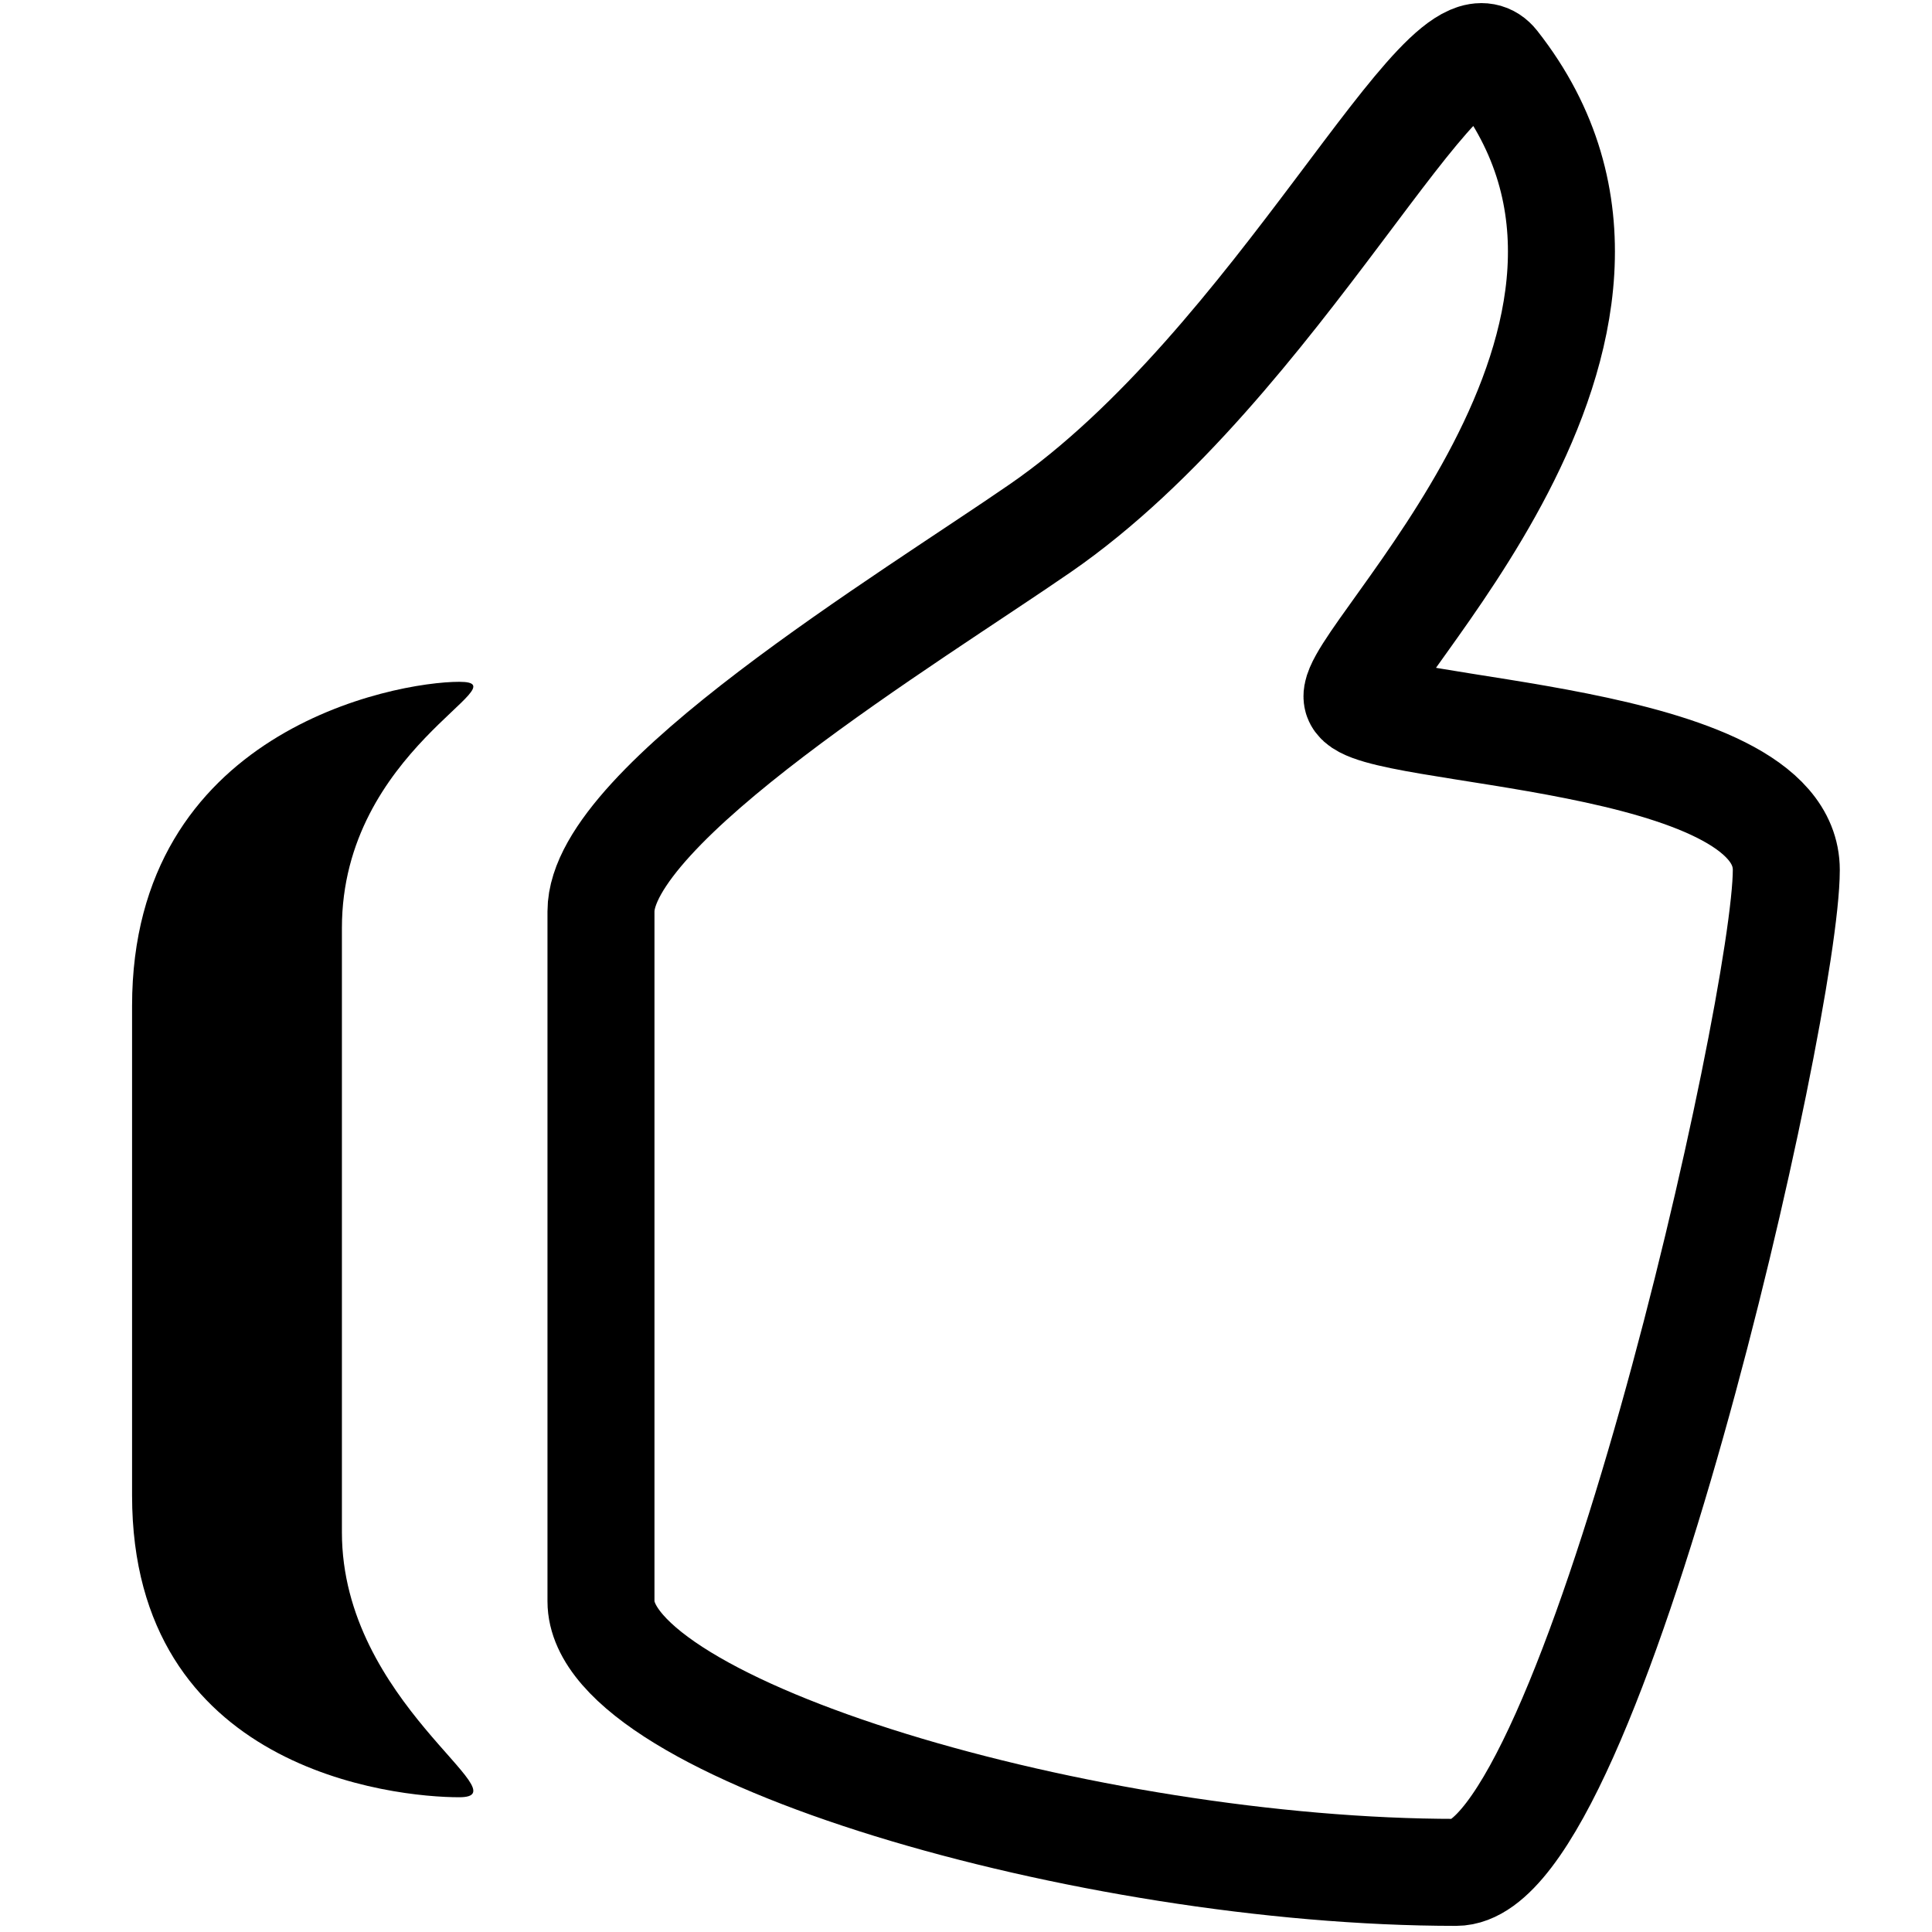 <?xml version="1.0" encoding="UTF-8" standalone="no"?>
<svg width="512px" height="512px" viewBox="0 0 512 512" version="1.1" xmlns="http://www.w3.org/2000/svg" xmlns:xlink="http://www.w3.org/1999/xlink">
    <!-- Generator: Sketch 3.8.1 (29687) - http://www.bohemiancoding.com/sketch -->
    <title>512</title>
    <desc>Created with Sketch.</desc>
    <defs></defs>
    <g id="Page-1" stroke="none" stroke-width="1" fill="none" fill-rule="evenodd">
        <g id="512">
            <g id="like" transform="translate(35, 15)">
                <path d="M361.239,1.91 C348.122,-14.713 303.75,81.454 240.693,124.966 C205.907,148.987 124.265,198.294 124.265,226.534 L124.265,409.361 C124.265,443.367 253.293,481.198 350.878,481.198 C386.611,481.198 438.388,251.961 438.388,215.536 C438.388,178.999 328.146,179.618 324.702,170.111 C321.258,160.604 417.178,72.931 361.239,1.91 Z" id="Shape" stroke="#000000" stroke-width="28.353"></path>
                <path d="M2.84217094e-14,251.589 L2.84217094e-14,381.3 C2.84217094e-14,454.138 69.416,461.289 86.698,461.289 C104.008,461.289 55.61,436.201 55.61,391.068 L55.61,230.929 C55.61,183.629 104.008,165.688 86.698,165.688 C69.416,165.688 2.84217094e-14,178.752 2.84217094e-14,251.589 Z" id="Path" fill="#000000"></path>
            </g>
        </g>
    </g>
</svg>